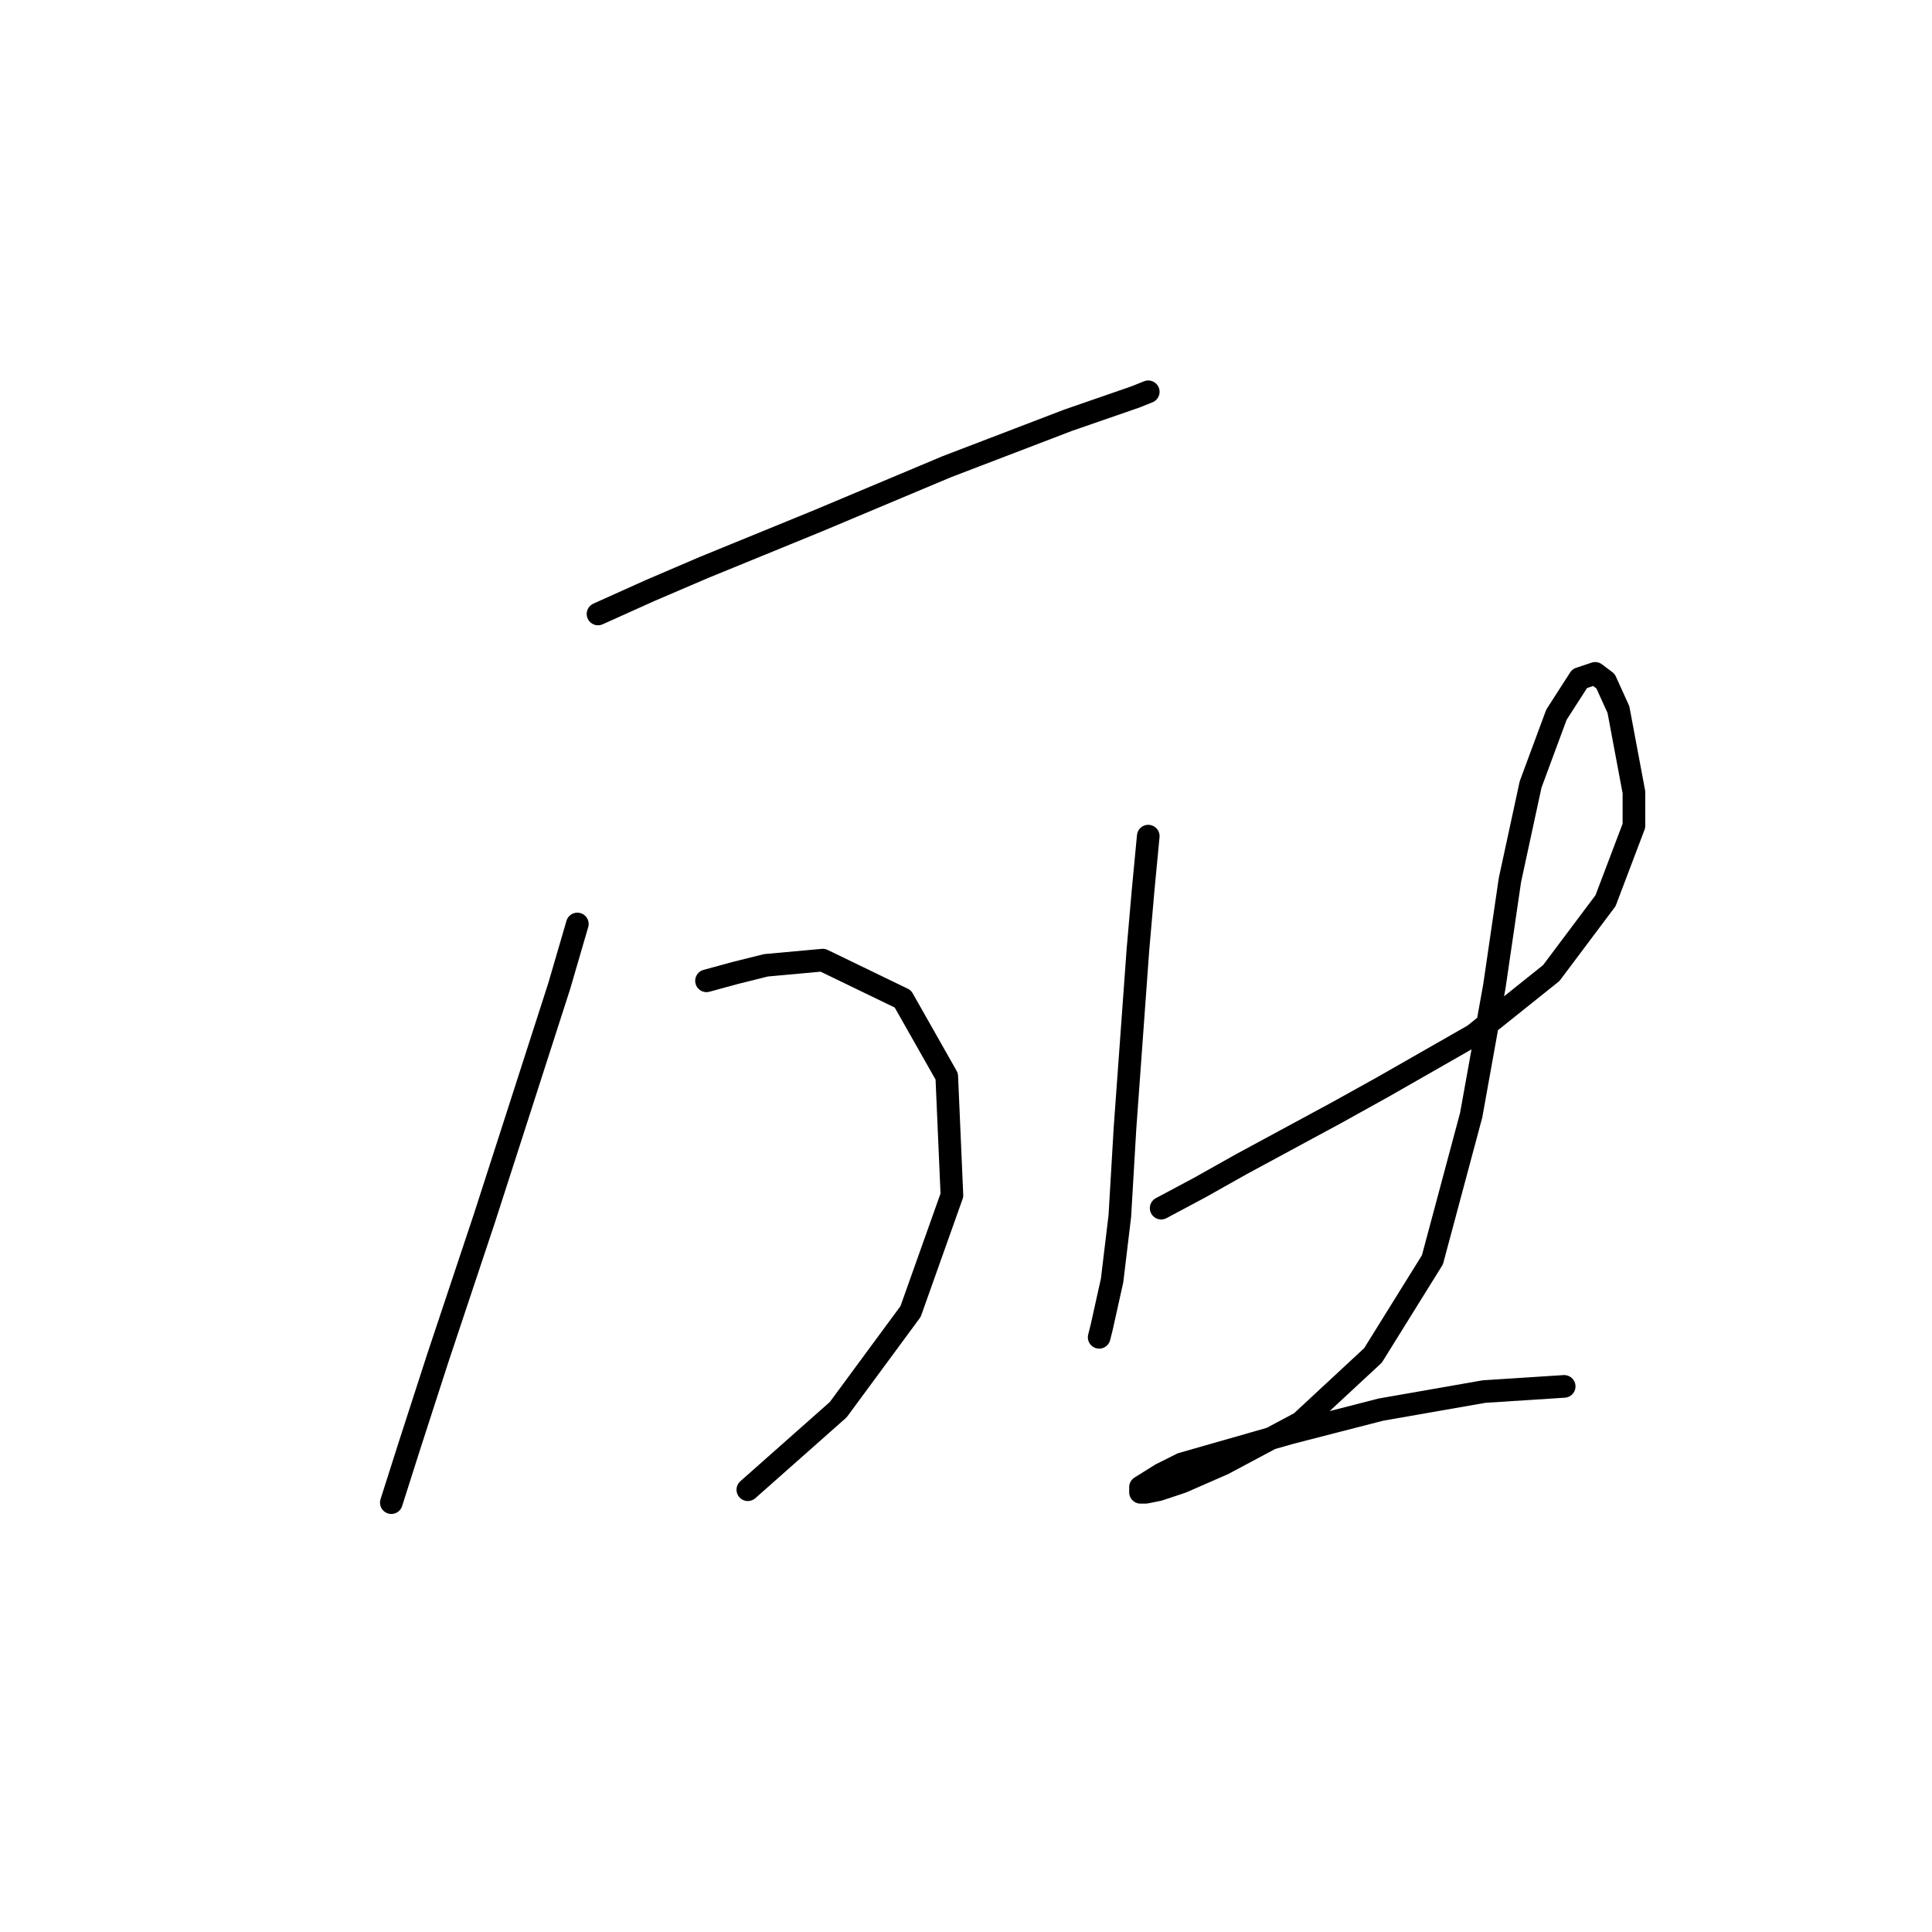 <?xml version="1.0" standalone="no"?>
    <svg width="256" height="256" xmlns="http://www.w3.org/2000/svg" version="1.1">
    <polyline stroke="black" stroke-width="3" stroke-linecap="round" fill="transparent" stroke-linejoin="round" points="79.239 81.354 86.085 78.273 93.273 75.192 100.804 72.112 108.335 69.031 125.45 61.842 141.539 55.681 150.439 52.6 152.15 51.915 152.15 51.915 " />
        <polyline stroke="black" stroke-width="3" stroke-linecap="round" fill="transparent" stroke-linejoin="round" points="76.5 122.431 74.104 130.646 67.6 150.842 64.177 161.454 58.015 179.939 54.25 191.577 51.854 199.108 51.854 199.108 " />
        <polyline stroke="black" stroke-width="3" stroke-linecap="round" fill="transparent" stroke-linejoin="round" points="93.616 129.962 97.381 128.935 101.489 127.908 109.019 127.223 119.631 132.358 125.45 142.627 126.135 158.373 120.658 173.777 111.073 186.785 99.092 197.396 99.092 197.396 " />
        <polyline stroke="black" stroke-width="3" stroke-linecap="round" fill="transparent" stroke-linejoin="round" points="152.15 110.792 151.466 117.981 150.781 125.854 149.069 149.473 148.385 161.112 147.358 169.669 145.989 175.831 145.646 177.2 145.646 177.2 " />
        <polyline stroke="black" stroke-width="3" stroke-linecap="round" fill="transparent" stroke-linejoin="round" points="153.862 160.085 158.996 157.346 164.473 154.266 177.139 147.419 183.3 143.996 195.281 137.15 205.55 128.935 212.739 119.35 216.504 109.423 216.504 104.973 214.45 94.019 212.739 90.254 211.37 89.227 209.316 89.912 206.235 94.704 202.812 103.946 200.073 116.612 198.019 130.646 194.939 147.762 189.804 166.931 181.931 179.596 172.346 188.496 162.077 193.973 156.6 196.369 153.519 197.396 151.808 197.739 151.123 197.739 151.123 197.054 153.862 195.343 156.6 193.973 170.977 189.866 182.958 186.785 196.65 184.389 207.262 183.704 207.262 183.704 " />
        </svg>